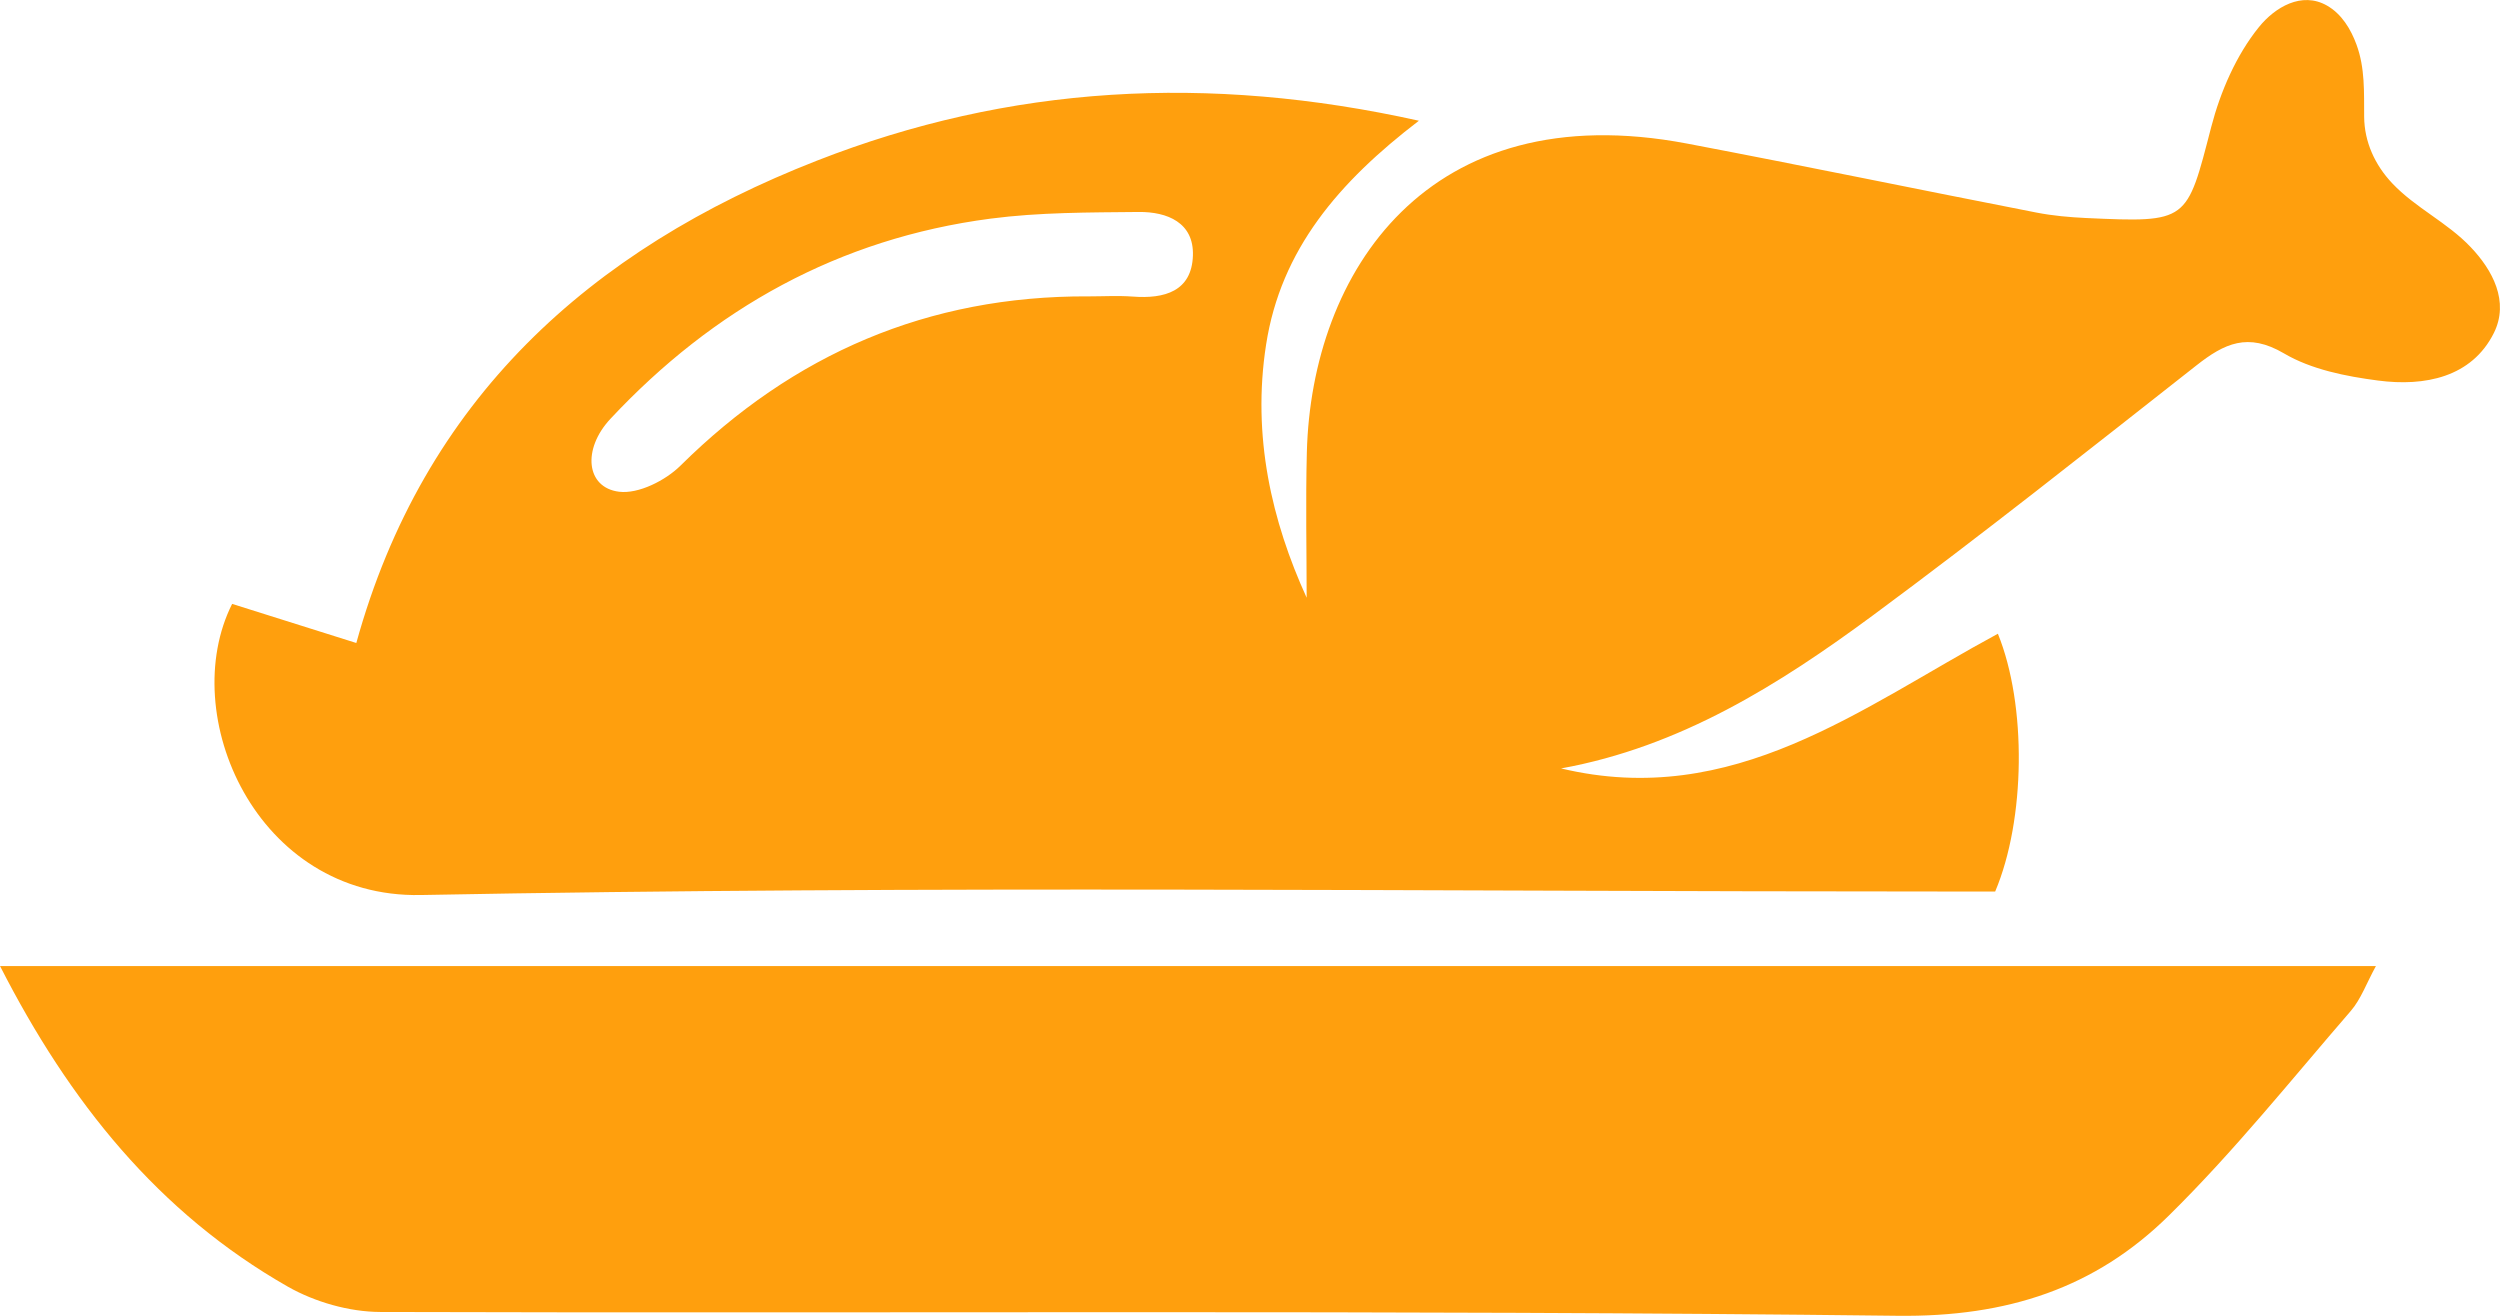 <?xml version="1.0" encoding="UTF-8"?>
<svg id="SVGDoc" width="95" height="50" xmlns="http://www.w3.org/2000/svg" version="1.1" xmlns:xlink="http://www.w3.org/1999/xlink" xmlns:avocode="https://avocode.com/" viewBox="0 0 95 50"><defs></defs><desc>Generated with Avocode.</desc><g><g><title>Vector</title><path d="M75.919,24.08c1.103,2.716 1.05,7.07 -0.102,9.797c-0.699,0 -1.447,0 -2.195,0c-19.212,0 -38.432,-0.235 -57.637,0.134c-6.257,0.119 -9.279,-6.858 -7.164,-11.063c1.492,0.469 3.015,0.95 4.719,1.486c2.55,-9.23 8.849,-14.948 17.505,-18.33c7.311,-2.861 14.848,-3.3 22.873,-1.516c-3.038,2.324 -5.248,4.891 -5.807,8.512c-0.54,3.475 0.215,6.701 1.542,9.614c0,-1.732 -0.042,-3.628 0.007,-5.52c0.174,-6.839 4.583,-13.618 14.456,-11.737c4.432,0.842 8.849,1.758 13.277,2.622c0.612,0.119 1.243,0.175 1.866,0.205c3.91,0.179 3.831,0.153 4.768,-3.46c0.348,-1.337 0.948,-2.727 1.813,-3.796c0.612,-0.756 1.625,-1.36 2.581,-0.819c0.563,0.32 0.91,0.898 1.126,1.486c0.329,0.898 0.283,1.807 0.291,2.742c0.008,0.957 0.408,1.829 1.065,2.526c0.88,0.935 2.093,1.486 2.981,2.425c0.839,0.879 1.474,2.071 0.884,3.263c-0.843,1.691 -2.633,2.041 -4.398,1.81c-1.228,-0.16 -2.543,-0.421 -3.578,-1.032c-1.375,-0.808 -2.267,-0.376 -3.321,0.451c-4.073,3.2 -8.131,6.422 -12.298,9.502c-3.57,2.637 -7.33,4.999 -11.852,5.818c6.54,1.565 11.41,-2.317 16.598,-5.118zM41.352,11.263c0.563,0 1.13,-0.034 1.693,0.007c1.209,0.093 2.24,-0.201 2.286,-1.557c0.042,-1.255 -0.975,-1.669 -2.063,-1.658c-1.878,0.019 -3.771,0.011 -5.626,0.253c-5.762,0.756 -10.534,3.423 -14.448,7.61c-1.073,1.151 -0.926,2.611 0.329,2.768c0.737,0.093 1.768,-0.428 2.339,-0.995c4.285,-4.239 9.4,-6.455 15.491,-6.429z" fill="#ff9f0d" fill-opacity="1"></path></g><g><title>Vector</title><path d="M90.285,36.71c-0.363,0.663 -0.571,1.259 -0.952,1.702c-2.271,2.626 -4.447,5.349 -6.918,7.781c-2.792,2.753 -6.136,3.859 -10.318,3.807c-19.216,-0.231 -38.436,-0.086 -57.652,-0.145c-1.179,-0.004 -2.482,-0.38 -3.506,-0.961c-4.927,-2.809 -8.301,-7.022 -10.938,-12.184c30.15,0 60.063,0 90.285,0z" fill="#ff9f0d" fill-opacity="1"></path></g></g></svg>